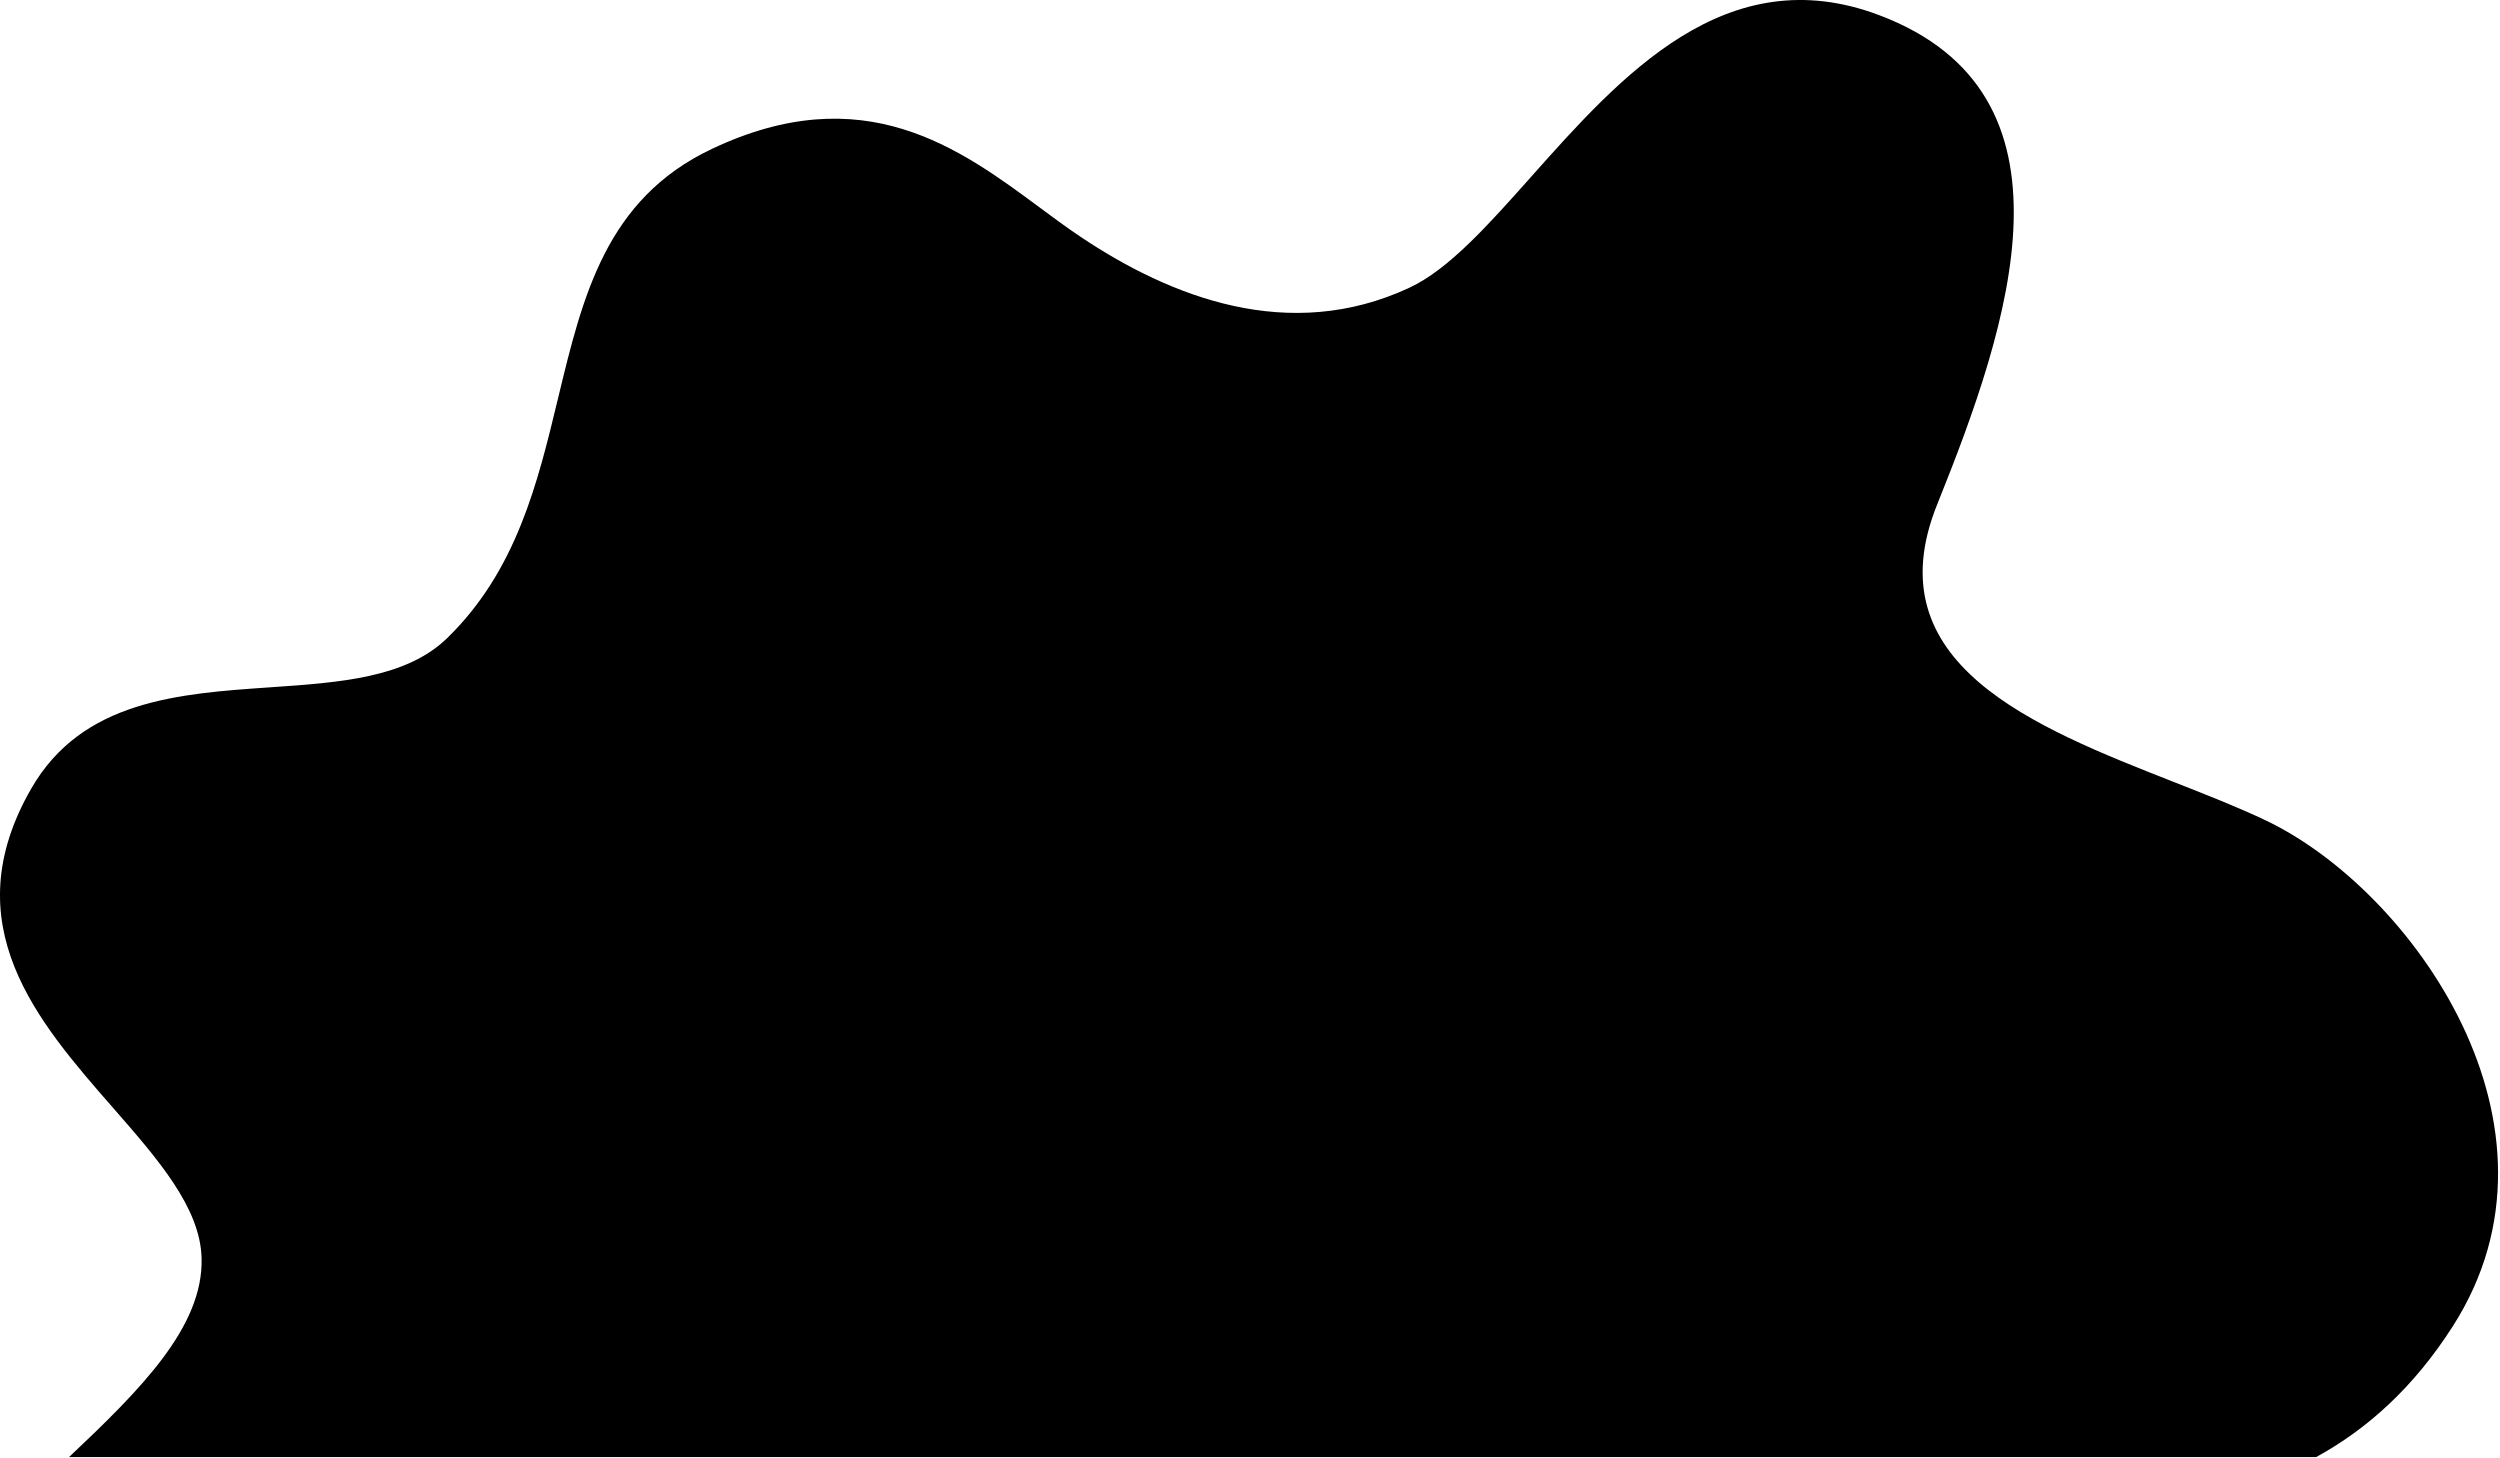 <?xml version="1.0" encoding="UTF-8"?>
<svg xmlns="http://www.w3.org/2000/svg" width="813" height="474" viewBox="0 0 813 474" fill="none">
  <path d="M736.853 266.81C784.269 289.401 839.146 366.178 797.755 431.139C784.946 451.24 769.754 464.781 753.234 473.833H22.462C45.654 451.917 66.184 431.537 65.559 409.115C65.1 392.686 51.445 377.064 36.716 360.213C12.184 332.147 -15.327 300.672 10.197 256.39C26.73 227.712 58.191 225.551 87.934 223.509C110.5 221.959 132.077 220.477 145.397 207.535C167.978 185.595 174.864 156.996 181.482 129.506C189.473 96.319 197.074 64.748 231.432 48.458C280.799 25.051 312.035 48.176 338.248 67.583C342.766 70.927 347.134 74.161 351.42 77.028C380.572 96.523 419.08 111.854 458.333 93.57C471.118 87.615 483.96 73.184 498.014 57.392C527.107 24.7 561.393 -13.827 611.11 4.929C678.793 30.465 653.75 105.037 629.985 164.003C609.088 215.862 661.341 236.394 707.111 254.379C717.701 258.54 727.944 262.565 736.853 266.81Z" fill="black"></path>
</svg>
